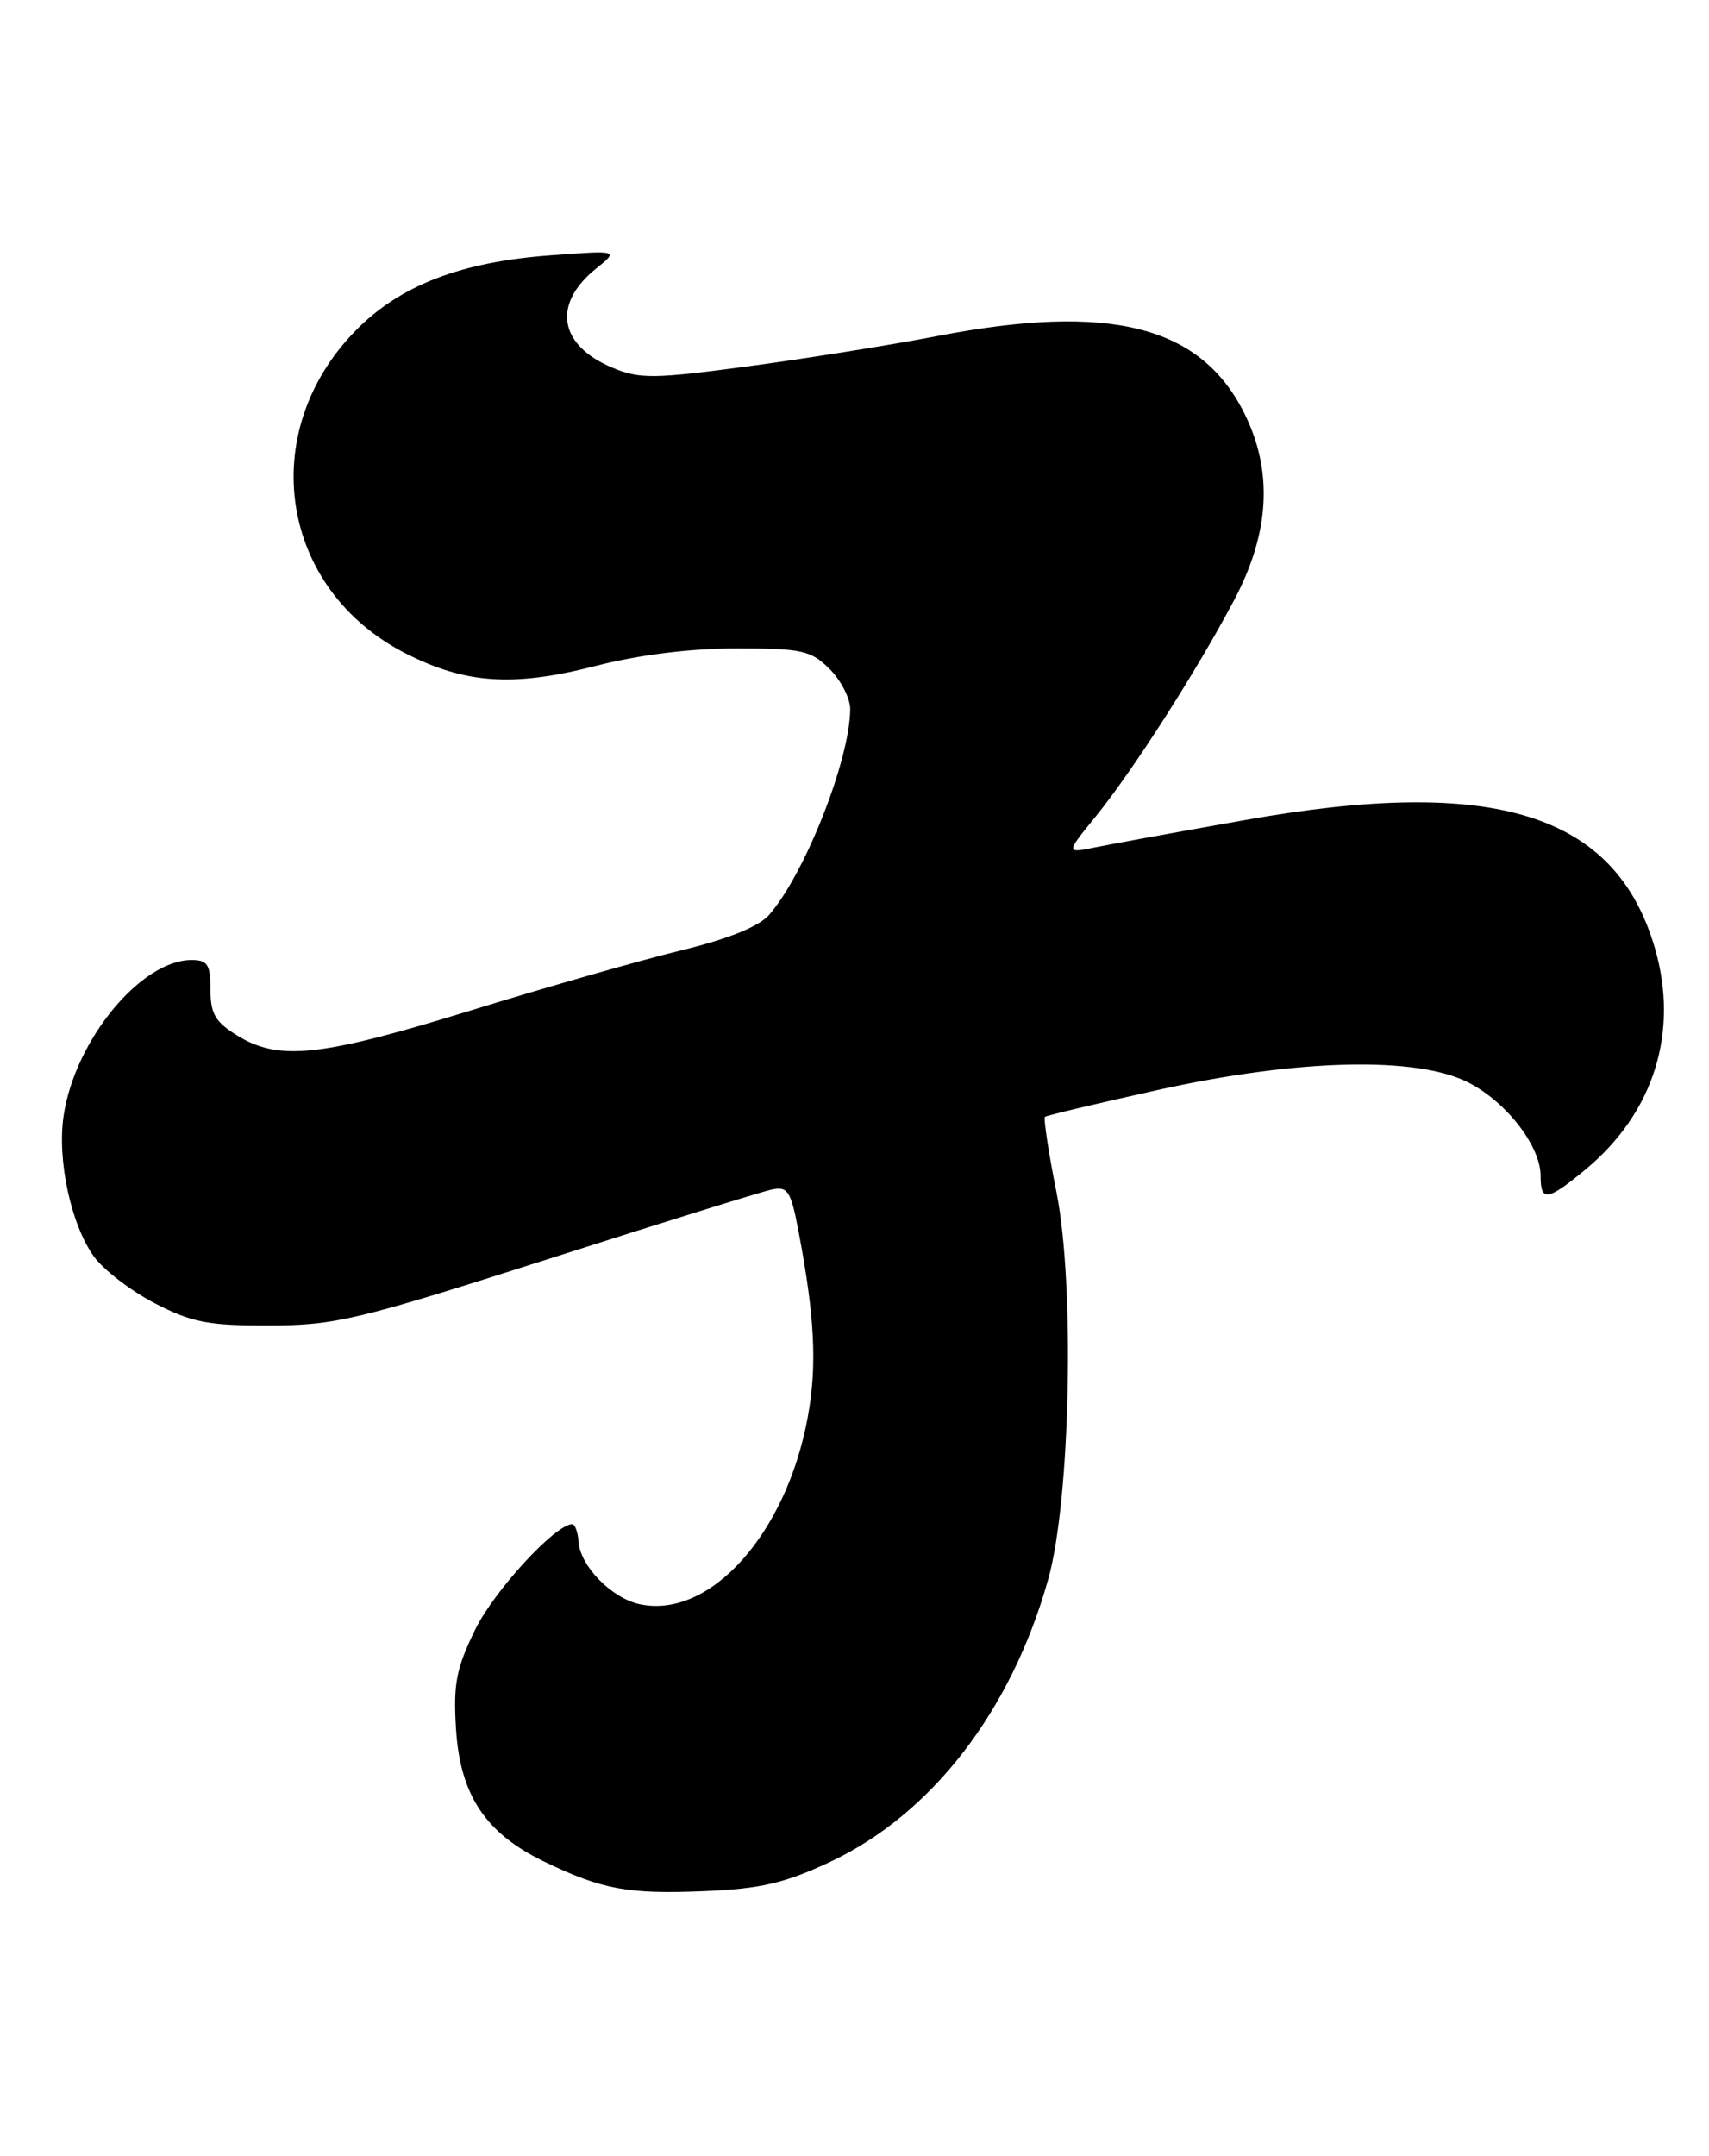 <?xml version="1.0" encoding="UTF-8" standalone="no"?>
<!DOCTYPE svg PUBLIC "-//W3C//DTD SVG 1.1//EN" "http://www.w3.org/Graphics/SVG/1.1/DTD/svg11.dtd" >
<svg xmlns="http://www.w3.org/2000/svg" xmlns:xlink="http://www.w3.org/1999/xlink" version="1.1" viewBox="0 0 203 256">
 <g >
 <path fill="currentColor"
d=" M 98.56 221.12 C 110.65 215.46 120.13 203.19 124.52 187.50 C 127.14 178.12 127.69 152.66 125.50 141.63 C 124.54 136.83 123.93 132.77 124.13 132.62 C 124.33 132.46 130.35 131.03 137.50 129.44 C 154.23 125.73 168.39 125.40 174.50 128.59 C 179.01 130.94 183.00 136.13 183.00 139.65 C 183.00 142.73 183.79 142.62 188.27 138.93 C 196.44 132.19 199.47 122.58 196.58 112.61 C 191.93 96.62 177.59 92.11 148.00 97.36 C 140.03 98.77 131.95 100.24 130.05 100.63 C 126.59 101.33 126.59 101.33 130.18 96.92 C 134.61 91.44 142.04 79.84 146.58 71.29 C 150.86 63.22 151.24 55.88 147.75 48.97 C 142.53 38.64 131.79 35.96 111.36 39.90 C 105.94 40.95 95.84 42.56 88.93 43.49 C 77.66 45.00 75.99 45.02 72.76 43.67 C 66.37 41.00 65.56 36.11 70.81 31.89 C 73.50 29.72 73.50 29.72 65.40 30.32 C 54.74 31.10 47.50 33.89 42.26 39.24 C 30.33 51.41 33.23 70.01 48.24 77.62 C 55.32 81.21 60.99 81.58 70.67 79.10 C 75.87 77.76 81.96 77.00 87.46 77.00 C 95.29 77.00 96.32 77.23 98.55 79.45 C 99.90 80.80 100.99 82.94 100.99 84.20 C 100.96 90.22 95.62 103.75 91.36 108.64 C 90.14 110.03 86.53 111.49 80.89 112.86 C 76.16 114.01 64.95 117.21 55.99 119.97 C 38.15 125.47 33.18 126.02 28.25 123.01 C 25.58 121.38 25.00 120.41 25.00 117.51 C 25.00 114.54 24.66 114.00 22.75 114.00 C 16.73 114.01 8.90 123.53 7.56 132.47 C 6.77 137.70 8.41 145.36 11.13 149.18 C 12.25 150.76 15.50 153.26 18.34 154.74 C 22.77 157.04 24.71 157.42 32.00 157.40 C 39.83 157.38 42.43 156.76 65.00 149.55 C 78.47 145.24 90.47 141.51 91.66 141.26 C 93.57 140.85 93.93 141.41 94.84 146.15 C 96.78 156.35 97.07 162.09 95.96 168.22 C 93.43 182.16 84.30 192.32 75.95 190.49 C 72.64 189.76 68.95 186.00 68.73 183.13 C 68.65 181.96 68.30 181.00 67.97 181.00 C 65.97 181.00 58.71 188.89 56.44 193.52 C 54.18 198.15 53.83 199.98 54.17 205.38 C 54.67 213.18 57.68 217.70 64.61 221.05 C 71.48 224.38 74.62 224.96 83.71 224.57 C 90.34 224.29 93.20 223.63 98.56 221.12 Z "/>
</g>
</svg>